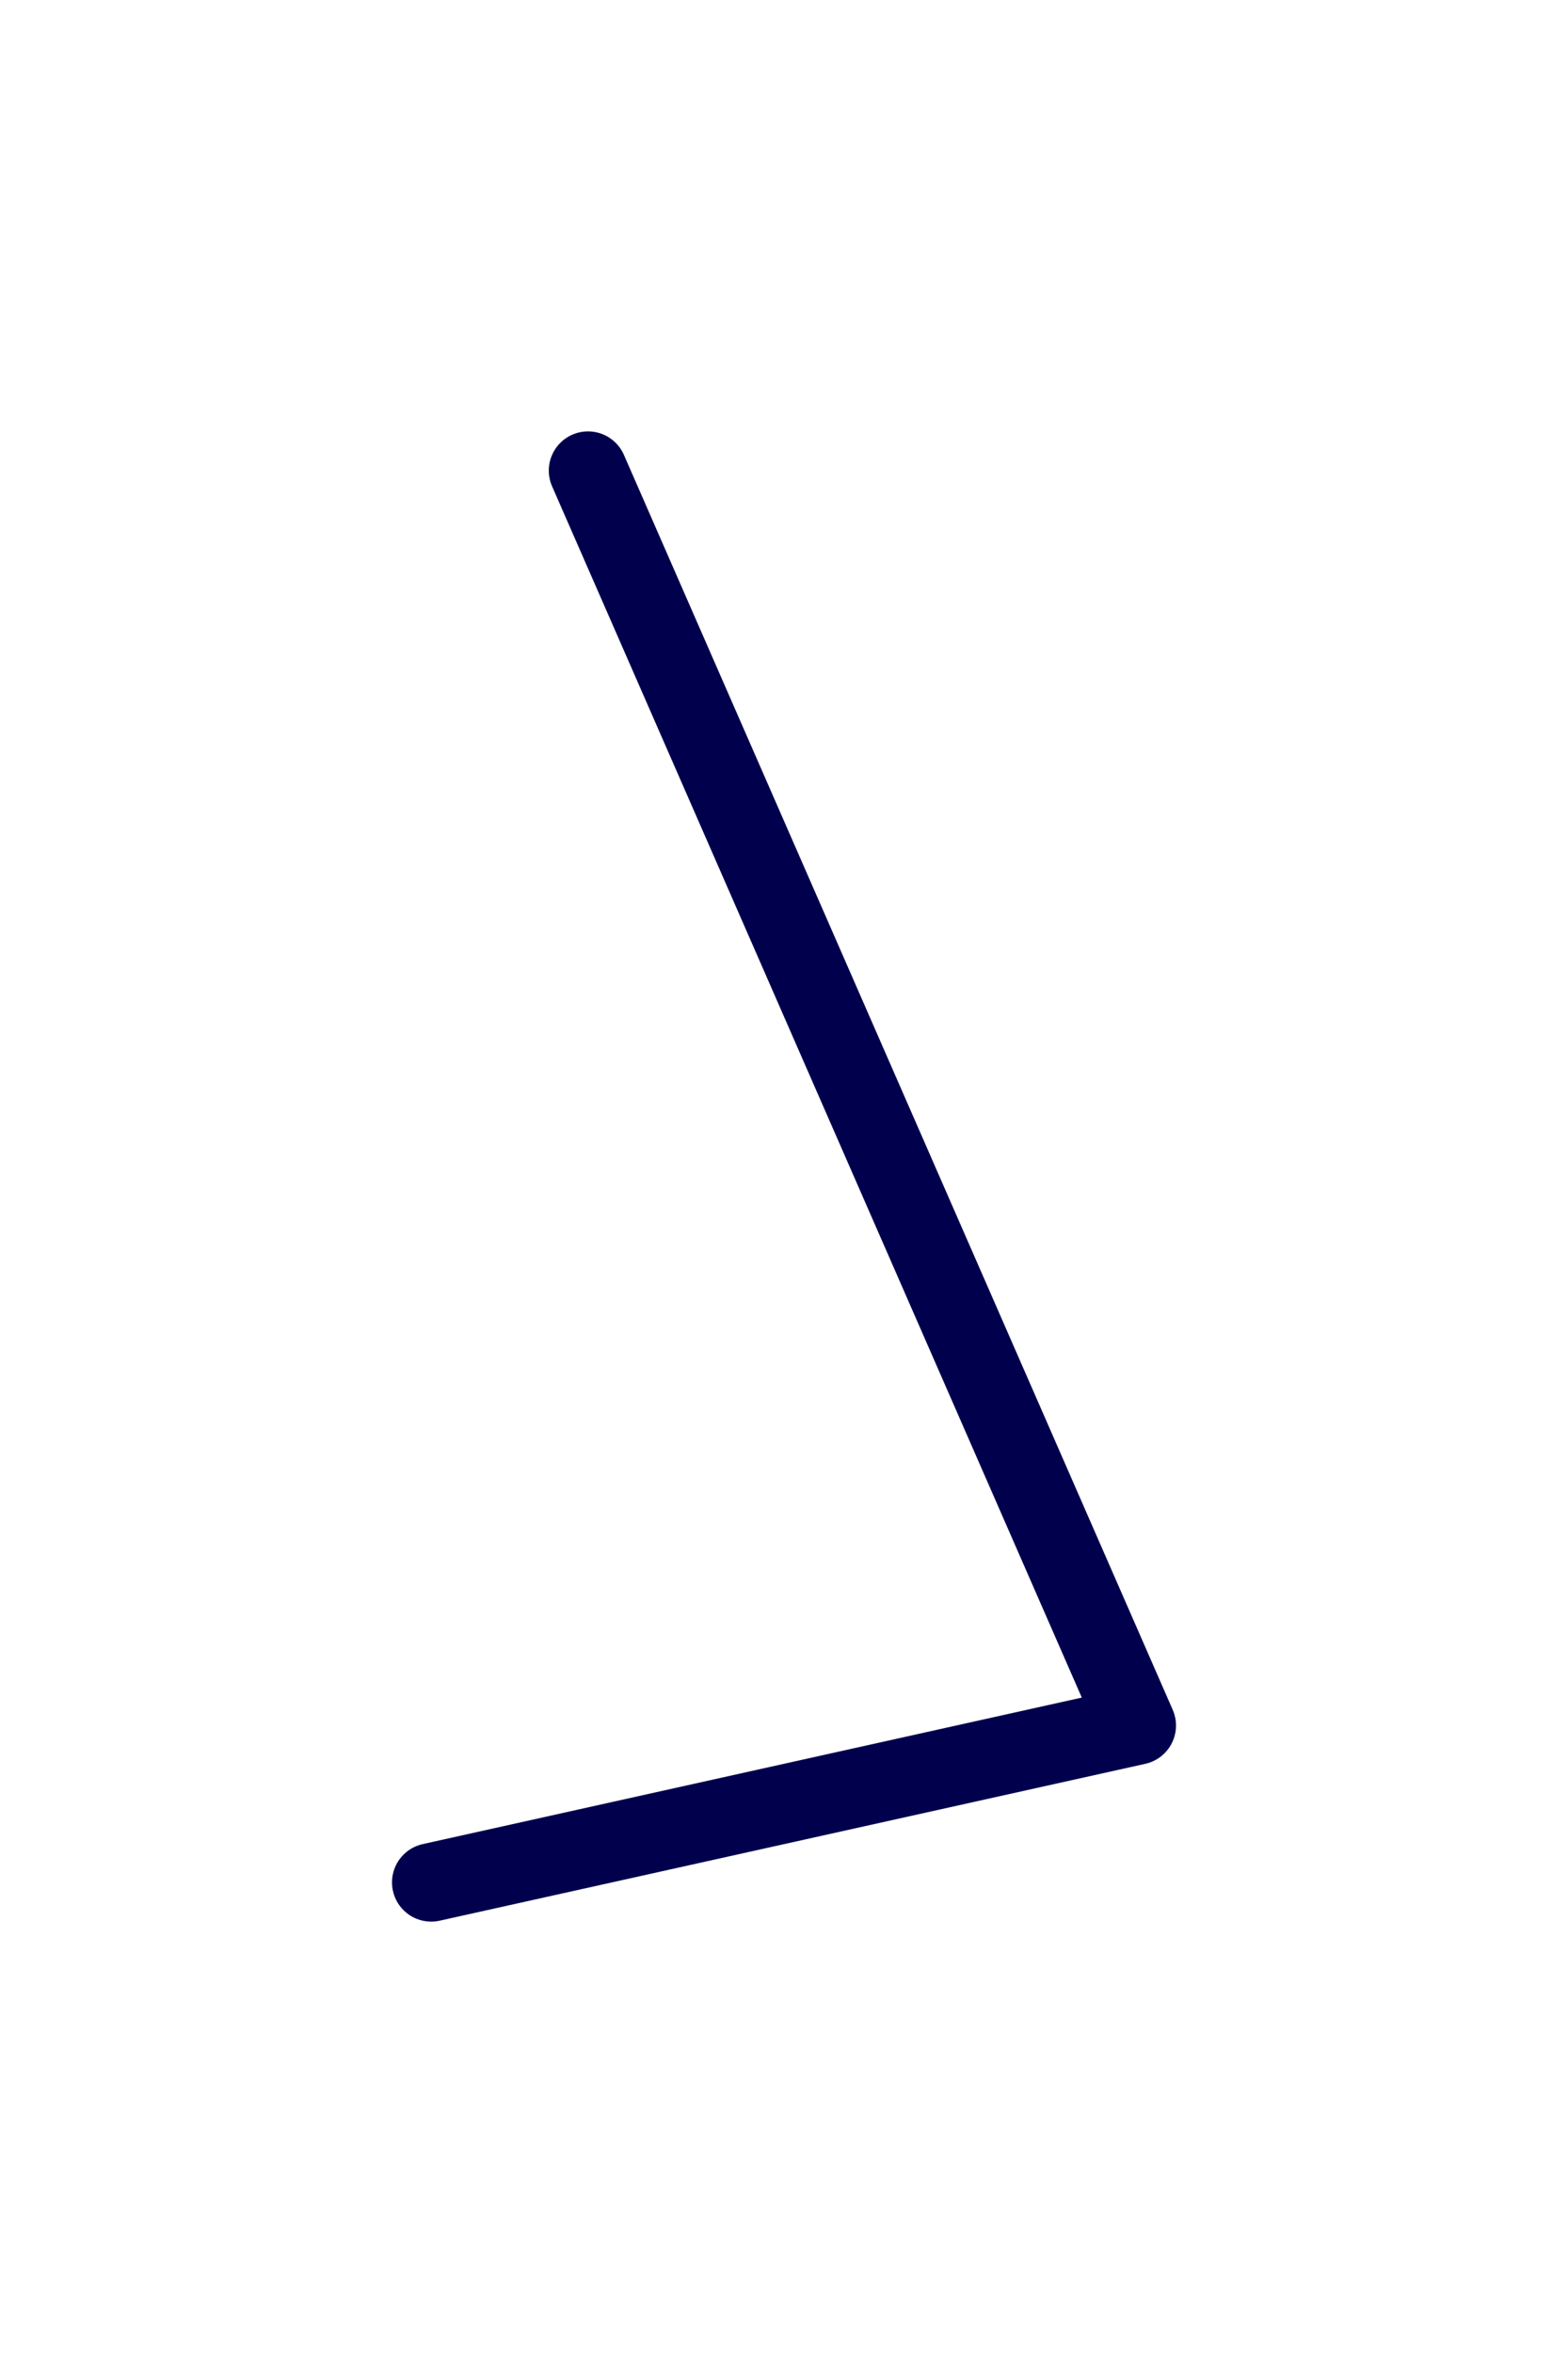 <svg width="40" height="60" viewBox="0 0 40 60" fill="none" xmlns="http://www.w3.org/2000/svg">
<path d="M15 12L29 44L11 48" stroke="#00004D" stroke-width="2" stroke-linecap="round" stroke-linejoin="round"/>
</svg>